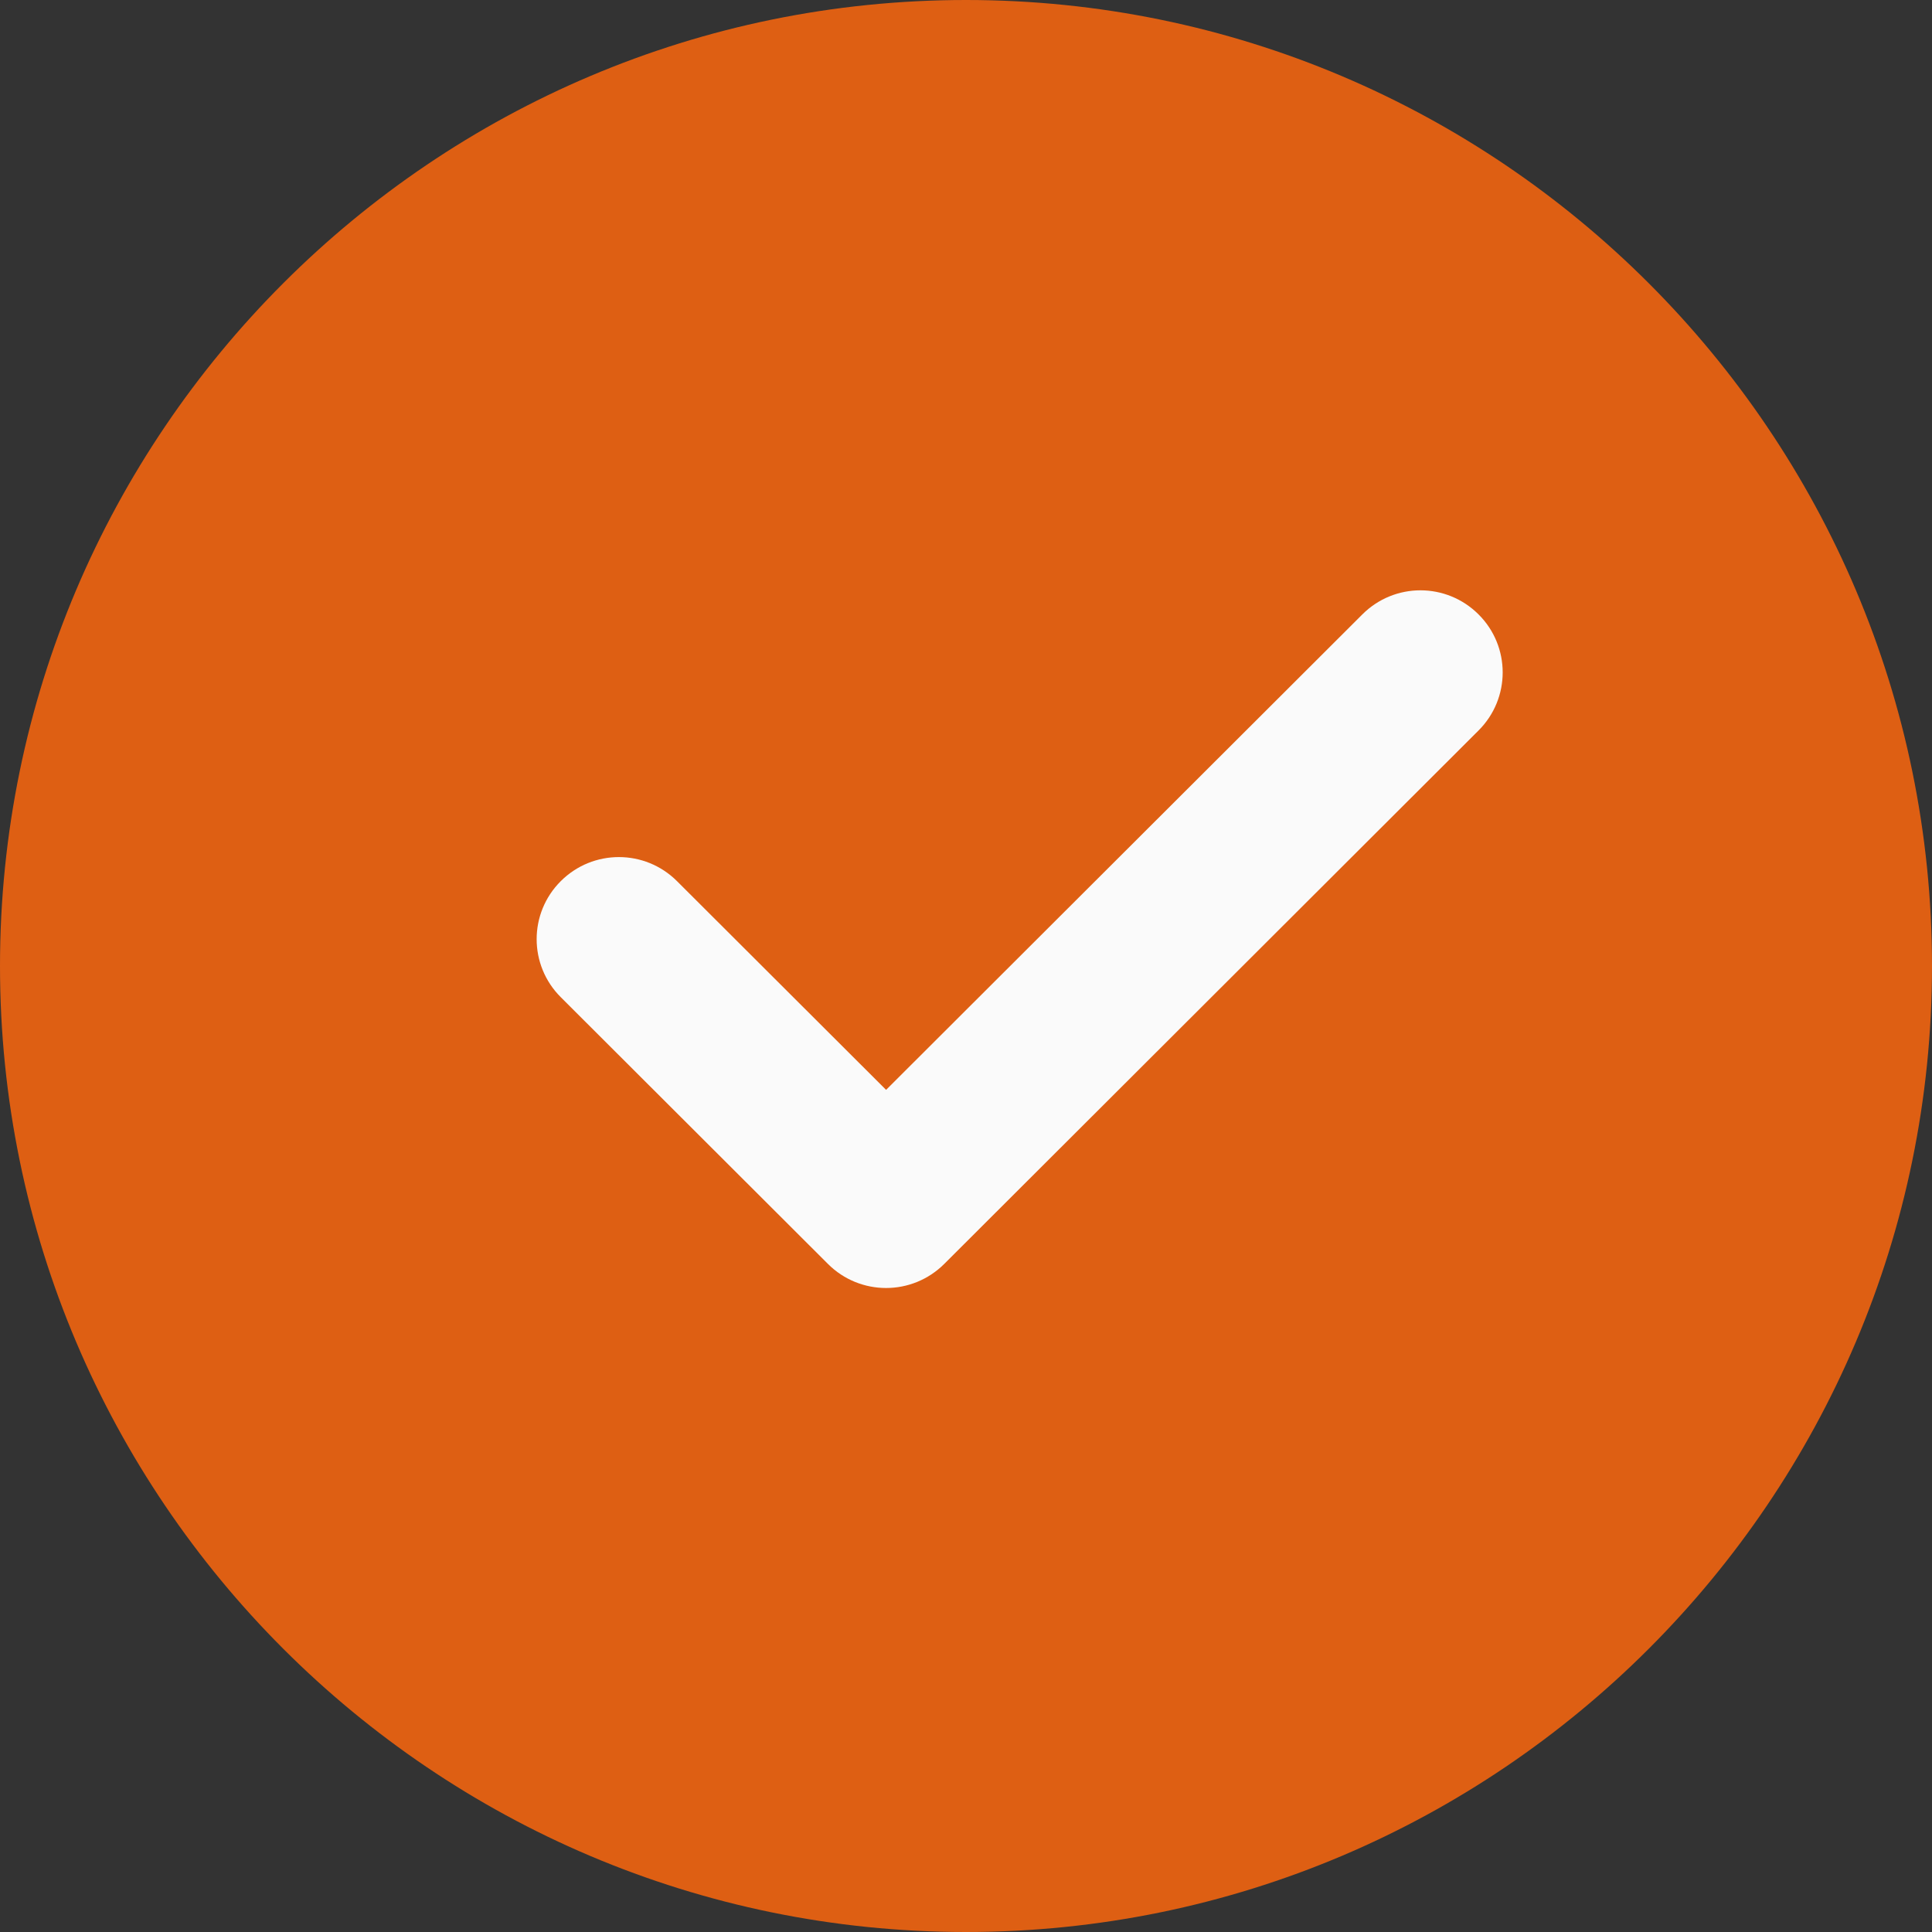 <svg xmlns="http://www.w3.org/2000/svg" xmlns:xlink="http://www.w3.org/1999/xlink" width="36" height="36" version="1.1" viewBox="0 0 36 36"><rect x="0" y="0" width="36" height="36" fill="#333333" stroke="none"/><title>Artboard</title><desc>Created with Sketch.</desc><g id="Artboard" fill="none" fill-rule="evenodd" stroke="none" stroke-width="1"><g id="check" fill-rule="nonzero"><path id="Path" fill="#DE5F13" d="M18,0 C8.074,0 0,8.074 0,18 C0,27.926 8.074,36 18,36 C27.926,36 36,27.926 36,18 C36,8.074 27.926,0 18,0 Z"/><path id="Path" fill="#FAFAFA" d="M27.551,13.611 L17.594,23.552 C17.295,23.85 16.903,24 16.511,24 C16.119,24 15.726,23.85 15.428,23.552 L10.449,18.581 C9.85,17.983 9.85,17.017 10.449,16.419 C11.048,15.821 12.016,15.821 12.615,16.419 L16.511,20.308 L25.385,11.449 C25.984,10.85 26.952,10.85 27.551,11.449 C28.15,12.046 28.15,13.013 27.551,13.611 Z"/></g></g></svg>